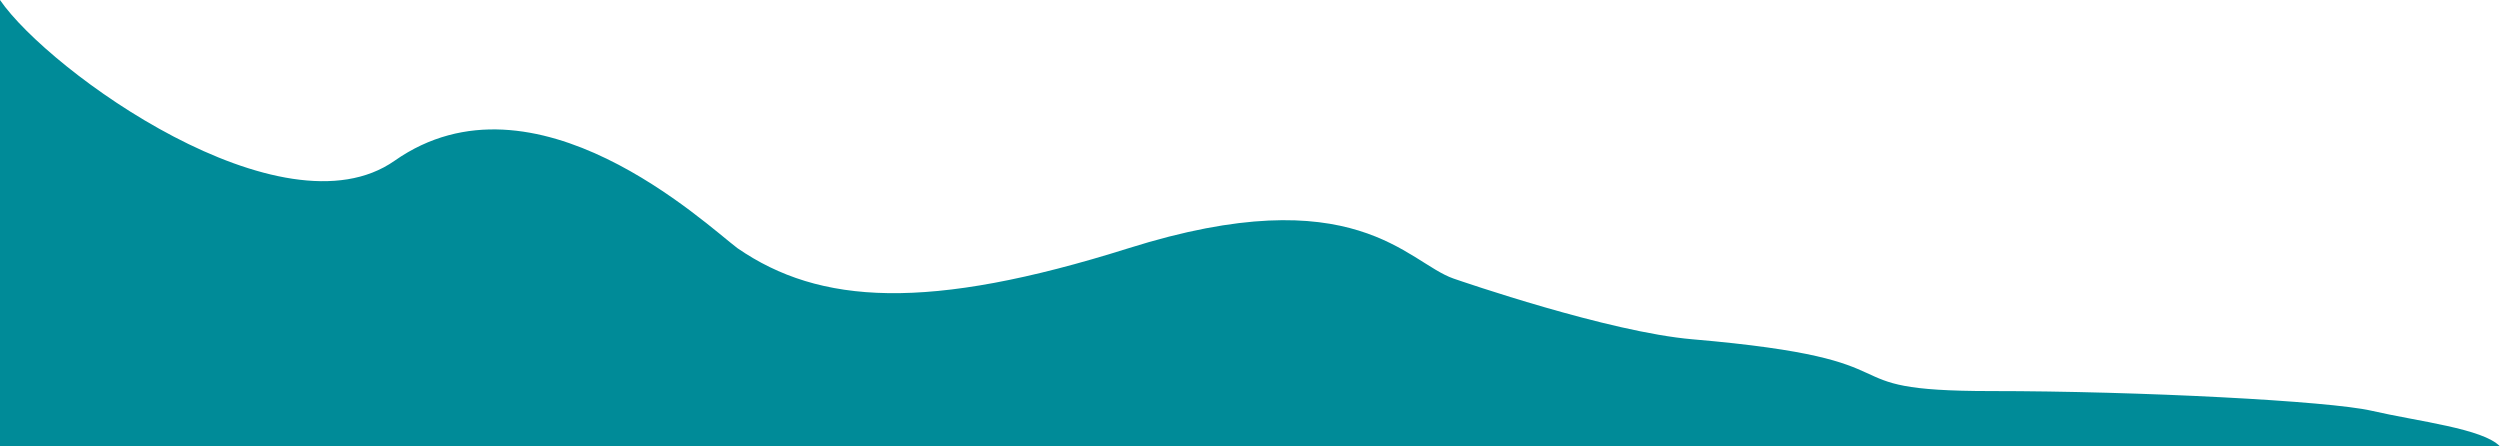 <svg width="700" height="125" viewBox="0 0 700 125" fill="none" xmlns="http://www.w3.org/2000/svg">
<path d="M0 125V0C13.735 20 79.143 67 110.5 45C149.696 17.5 197.691 62.893 206.5 69.5C229.5 85.333 259.759 87.214 316 69.5C379.5 49.5 394 73.5 407 78C409.036 78.705 450.5 93 473.869 95C541.478 100.786 508.5 109.5 557.5 109.5C599.108 109.5 652.177 112.272 664 115C677 118 695.31 120 700 125H0Z" fill="#008B98"/>
</svg>
